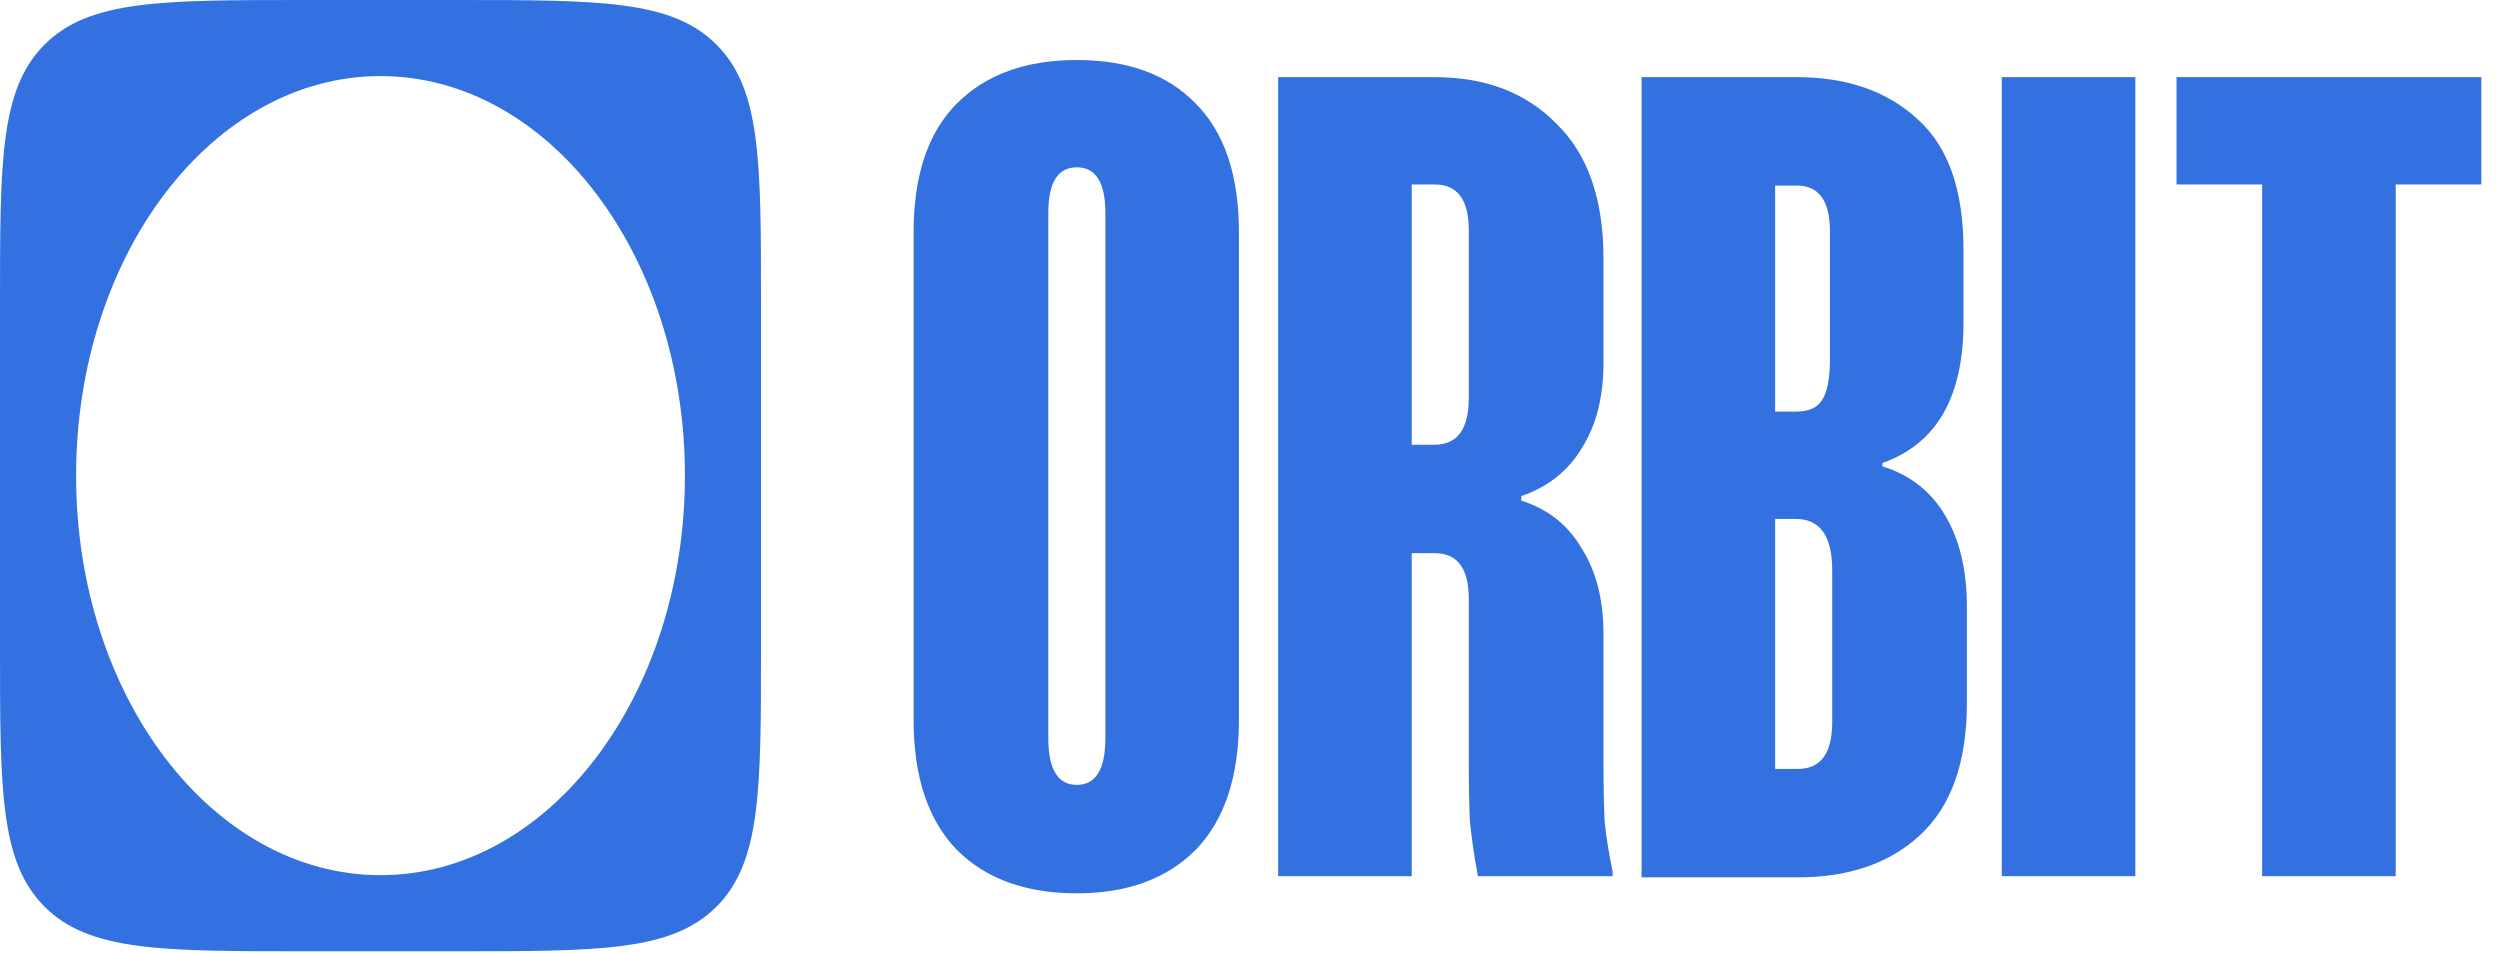 <svg width="853" height="325" viewBox="0 0 853 325" fill="none" xmlns="http://www.w3.org/2000/svg">
<path fill-rule="evenodd" clip-rule="evenodd" d="M15.21 15.21C0 30.421 0 54.902 0 103.863V220.71C0 269.671 0 294.152 15.21 309.362C30.421 324.573 54.902 324.573 103.863 324.573H155.795C204.757 324.573 229.237 324.573 244.448 309.362C259.658 294.152 259.658 269.671 259.658 220.71V103.863C259.658 54.902 259.658 30.421 244.448 15.21C229.237 0 204.757 0 155.795 0H103.863C54.902 0 30.421 0 15.21 15.21ZM129.828 298.604C187.19 298.604 233.691 237.571 233.691 162.283C233.691 86.995 187.19 25.962 129.828 25.962C72.466 25.962 25.965 86.995 25.965 162.283C25.965 237.571 72.466 298.604 129.828 298.604Z" fill="#3471E0"/>
<path d="M422.725 245.602C422.725 265.077 417.791 279.877 407.924 290.004C398.057 299.871 384.555 304.804 367.417 304.804C350.02 304.804 336.388 299.871 326.521 290.004C316.654 279.877 311.721 265.077 311.721 245.602V79.291C311.721 59.817 316.654 45.146 326.521 35.279C336.388 25.412 350.02 20.479 367.417 20.479C384.814 20.479 398.317 25.412 407.924 35.279C417.791 45.146 422.725 59.817 422.725 79.291V245.602ZM377.155 72.67C377.155 62.284 373.909 57.09 367.417 57.09C360.926 57.09 357.68 62.284 357.68 72.67V251.834C357.68 262.48 360.926 267.803 367.417 267.803C373.909 267.803 377.155 262.48 377.155 251.834V72.67ZM489.467 26.321C506.864 26.321 520.756 31.644 531.142 42.29C541.788 52.676 547.111 67.996 547.111 88.249V123.693C547.111 135.377 544.644 145.115 539.711 152.904C535.037 160.694 528.156 166.147 519.068 169.263V170.821C528.156 173.677 535.037 179.13 539.711 187.179C544.644 194.969 547.111 204.706 547.111 216.391V260.403C547.111 268.193 547.241 274.814 547.501 280.267C548.02 285.46 548.929 291.172 550.227 297.404V298.962H504.267C502.969 291.951 502.06 285.72 501.541 280.267C501.281 274.814 501.152 268.193 501.152 260.403V204.317C501.152 193.93 497.257 188.737 489.467 188.737H481.677V298.962H436.107V26.321H489.467ZM481.677 151.736H489.467C497.257 151.736 501.152 146.413 501.152 135.767V78.512C501.152 68.126 497.257 62.933 489.467 62.933H481.677V151.736ZM669.94 110.061C669.94 135.507 660.722 151.476 642.286 157.968V159.136C651.634 161.992 658.774 167.575 663.708 175.884C668.641 184.193 671.108 194.58 671.108 207.043V239.76C671.108 260.013 665.785 275.074 655.139 284.941C644.753 294.548 630.861 299.352 613.464 299.352H560.104V26.321H613.074C630.212 26.321 643.974 31.125 654.36 40.732C664.746 50.08 669.94 64.88 669.94 85.133V110.061ZM624.37 78.902C624.37 68.515 620.605 63.322 613.074 63.322H605.674V140.441H612.685C617.099 140.441 620.085 139.142 621.643 136.546C623.461 133.949 624.37 129.275 624.37 122.524V78.902ZM625.149 194.58C625.149 182.895 620.994 177.053 612.685 177.053H605.674V262.35H613.464C621.254 262.35 625.149 257.027 625.149 246.381V194.58ZM728.576 298.962H683.006V26.321H728.576V298.962ZM846.624 62.933H817.412V298.962H771.842V62.933H742.631V26.321H846.624V62.933Z" fill="#3471E0"/>
</svg>
